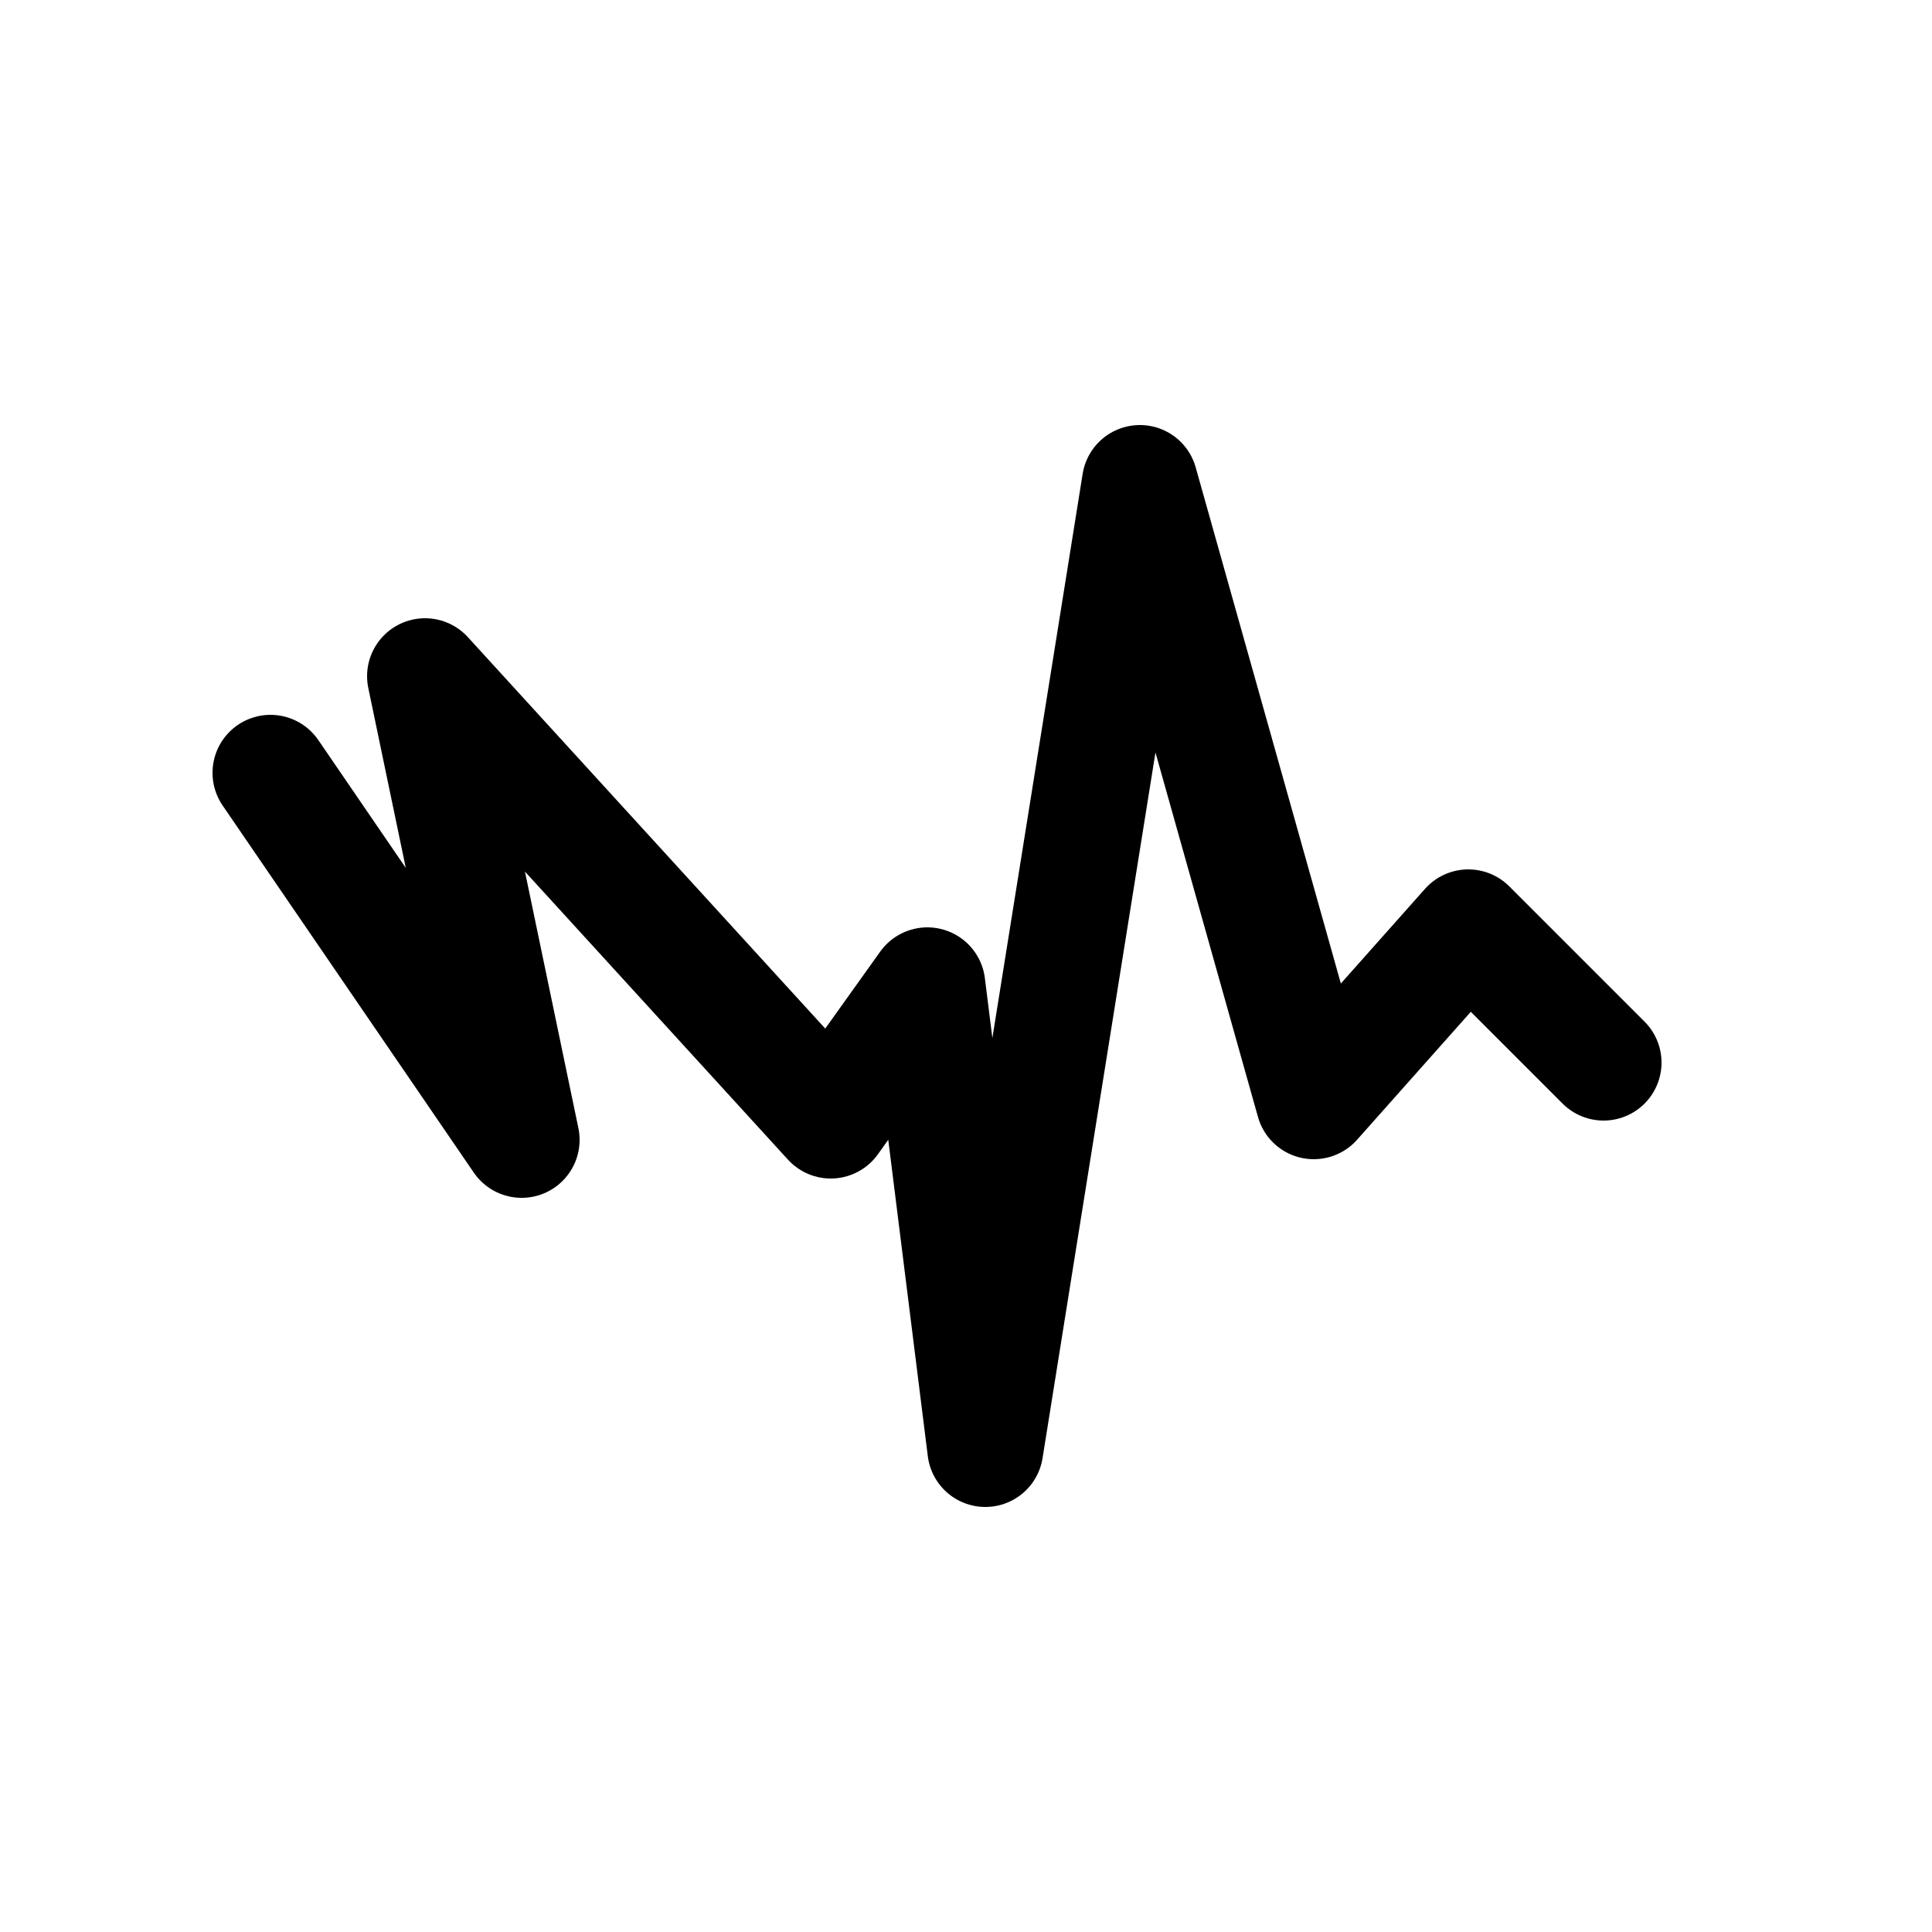 <svg xmlns="http://www.w3.org/2000/svg" viewBox="0 0 100 100"><defs><linearGradient id="A" gradientTransform="rotate(0)"><stop offset="15%" stop-color="1"><animate attributeName="stop-color" values="f00;ff0;0f0;0ff;00f;purple" dur="2s" repeatCount="indefinite"/></stop><stop offset="85%" stop-color="2"><animate attributeName="stop-color" values="purple;f00;ff0;0f0;0ff;00f;" dur="2s" repeatCount="indefinite"/></stop></linearGradient></defs><polyline fill="none" stroke="url(#A)" stroke-width="6" stroke-linecap="round" stroke-linejoin="round" stroke-miterlimit="10" points="
	14,40 27,59 22,35 43,58 48,51 51,75 59,25 68,57 76,48 83,55 "/></svg>